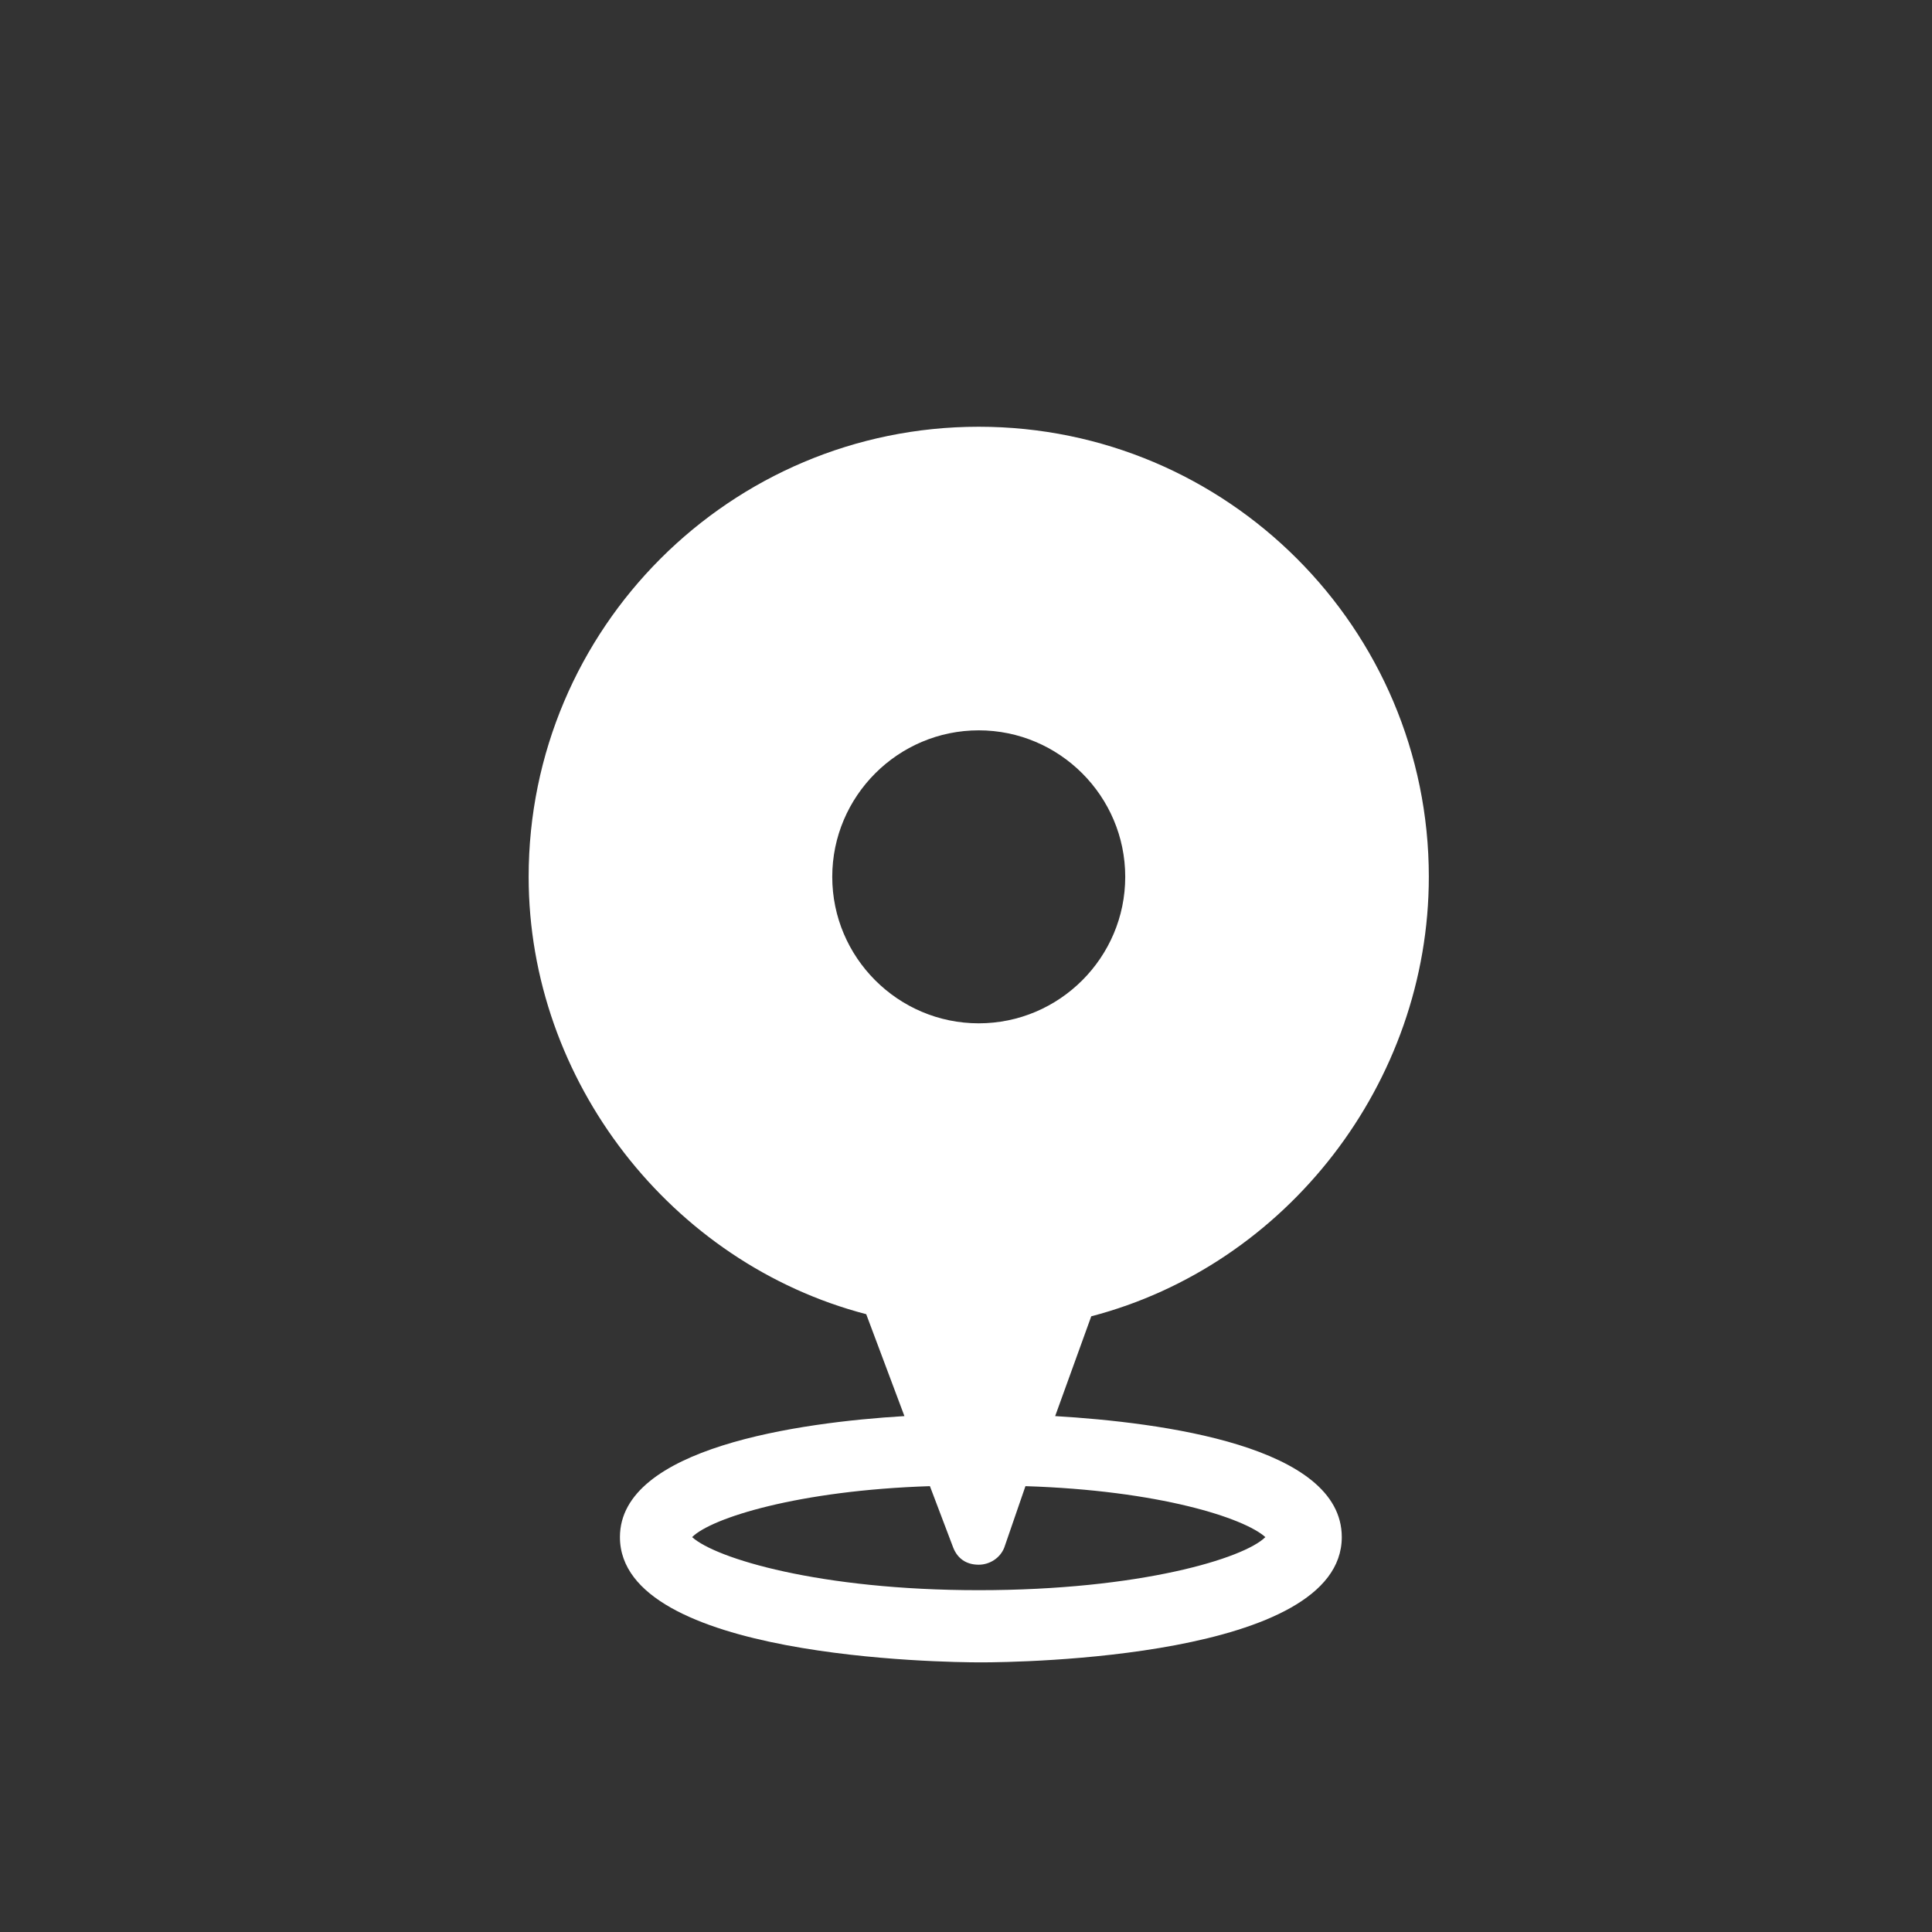 <svg viewBox="0 0 91 91" xml:space="preserve" xmlns="http://www.w3.org/2000/svg" enable-background="new 0 0 91 91"><rect x="0" y="0" width="91" height="91" fill="#333333" stroke="none"/><path d="M67.3 41.3c0-11.7-9.5-21.2-21.2-21.2s-21.2 9.5-21.2 21.2c0 9.6 6.7 18.2 15.9 20.6l1.8 4.8c-5 .3-13.4 1.5-13.4 5.7 0 5.7 15.2 5.9 17 5.9s17-.2 17-5.9c0-4.3-8.5-5.4-13.5-5.7l1.7-4.7c9.2-2.4 15.9-11 15.9-20.7zm-14.3 0c0 3.8-3.1 6.9-6.9 6.9-3.8 0-6.9-3.1-6.9-6.9 0-3.8 3.1-6.9 6.9-6.9 3.8 0 6.9 3.1 6.9 6.9zm6.6 31.1c-1 1-5.9 2.5-13.5 2.5-7.5 0-12.4-1.5-13.5-2.5.9-.9 5-2.2 11.2-2.4l1.1 2.9c.2.5.6.8 1.2.8.5 0 1-.3 1.2-.8l1-2.9c6.3.2 10.3 1.5 11.3 2.4z" fill="#ffffff" class="fill-000000"></path></svg>